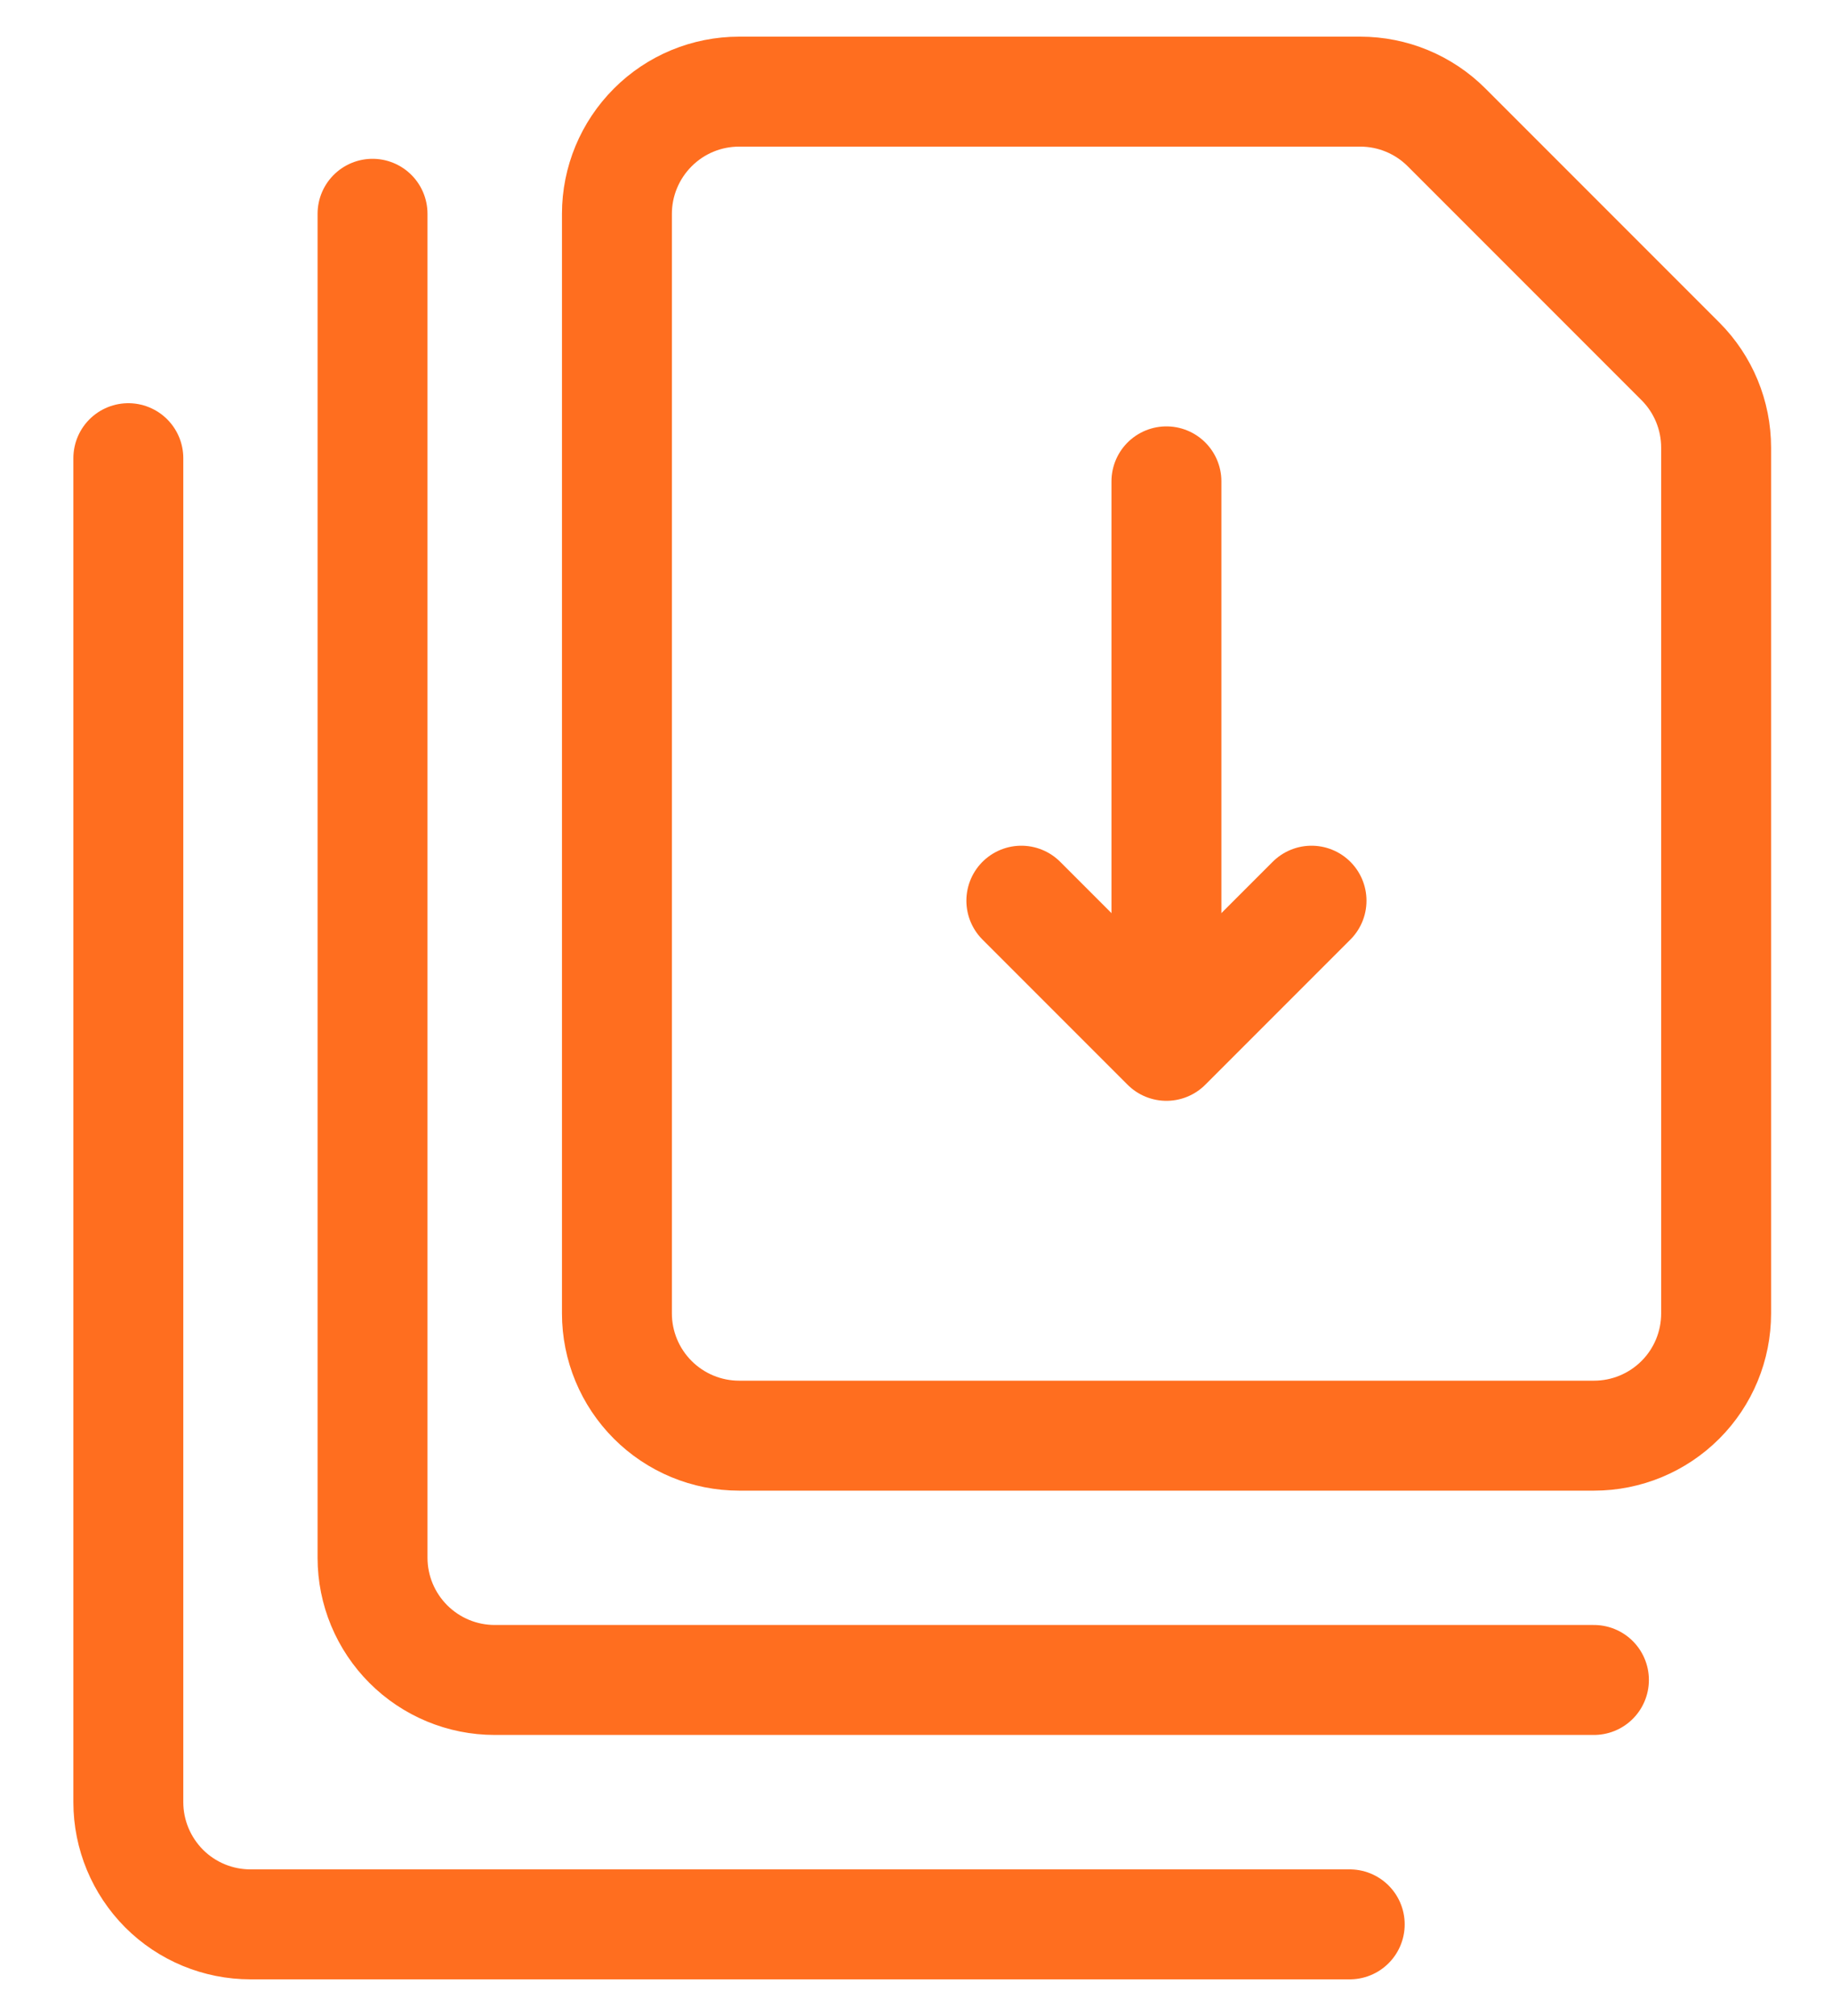 <svg width="20" height="22" viewBox="0 0 20 22" fill="none" xmlns="http://www.w3.org/2000/svg">
<g id="5f52d24bbe17c590561c6c66_icon-advantage-course-02-academy-template" clip-path="url(#clip0_2_10301)">
<path id="Vector" d="M14.735 21H2.735C2.381 21 2.042 20.86 1.792 20.61C1.542 20.359 1.401 20.02 1.401 19.667V5" stroke="#FF6E1F" stroke-width="1.2" stroke-linecap="round" stroke-linejoin="round"/>
<path id="Vector_2" d="M17.401 18.333H5.401C5.047 18.333 4.708 18.192 4.458 17.942C4.208 17.692 4.067 17.353 4.067 17V2.333" stroke="#FF6E1F" stroke-width="1.2" stroke-linecap="round" stroke-linejoin="round"/>
<path id="Vector_3" d="M18.735 14.333C18.735 14.687 18.595 15.026 18.345 15.276C18.095 15.526 17.756 15.667 17.402 15.667H8.069C7.715 15.667 7.376 15.526 7.126 15.276C6.876 15.026 6.735 14.687 6.735 14.333V2.333C6.735 1.98 6.876 1.641 7.126 1.391C7.376 1.14 7.715 1 8.069 1H14.85C15.203 1 15.542 1.14 15.792 1.39L18.345 3.943C18.595 4.193 18.735 4.532 18.735 4.885V14.333Z" stroke="#FF6E1F" stroke-width="1.2" stroke-linecap="round" stroke-linejoin="round"/>
<path id="Vector_4" d="M11.15 9.829L12.734 11.413L14.318 9.829" stroke="#FF6E1F" stroke-width="1.2" stroke-linecap="round" stroke-linejoin="round"/>
<path id="Vector_5" d="M12.734 5.253V10.977" stroke="#FF6E1F" stroke-width="1.2" stroke-linecap="round" stroke-linejoin="round"/>
</g>
<defs>
<clipPath id="clip0_2_10301">
<rect width="20" height="22" fill="white"/>
</clipPath>
</defs>
</svg>
